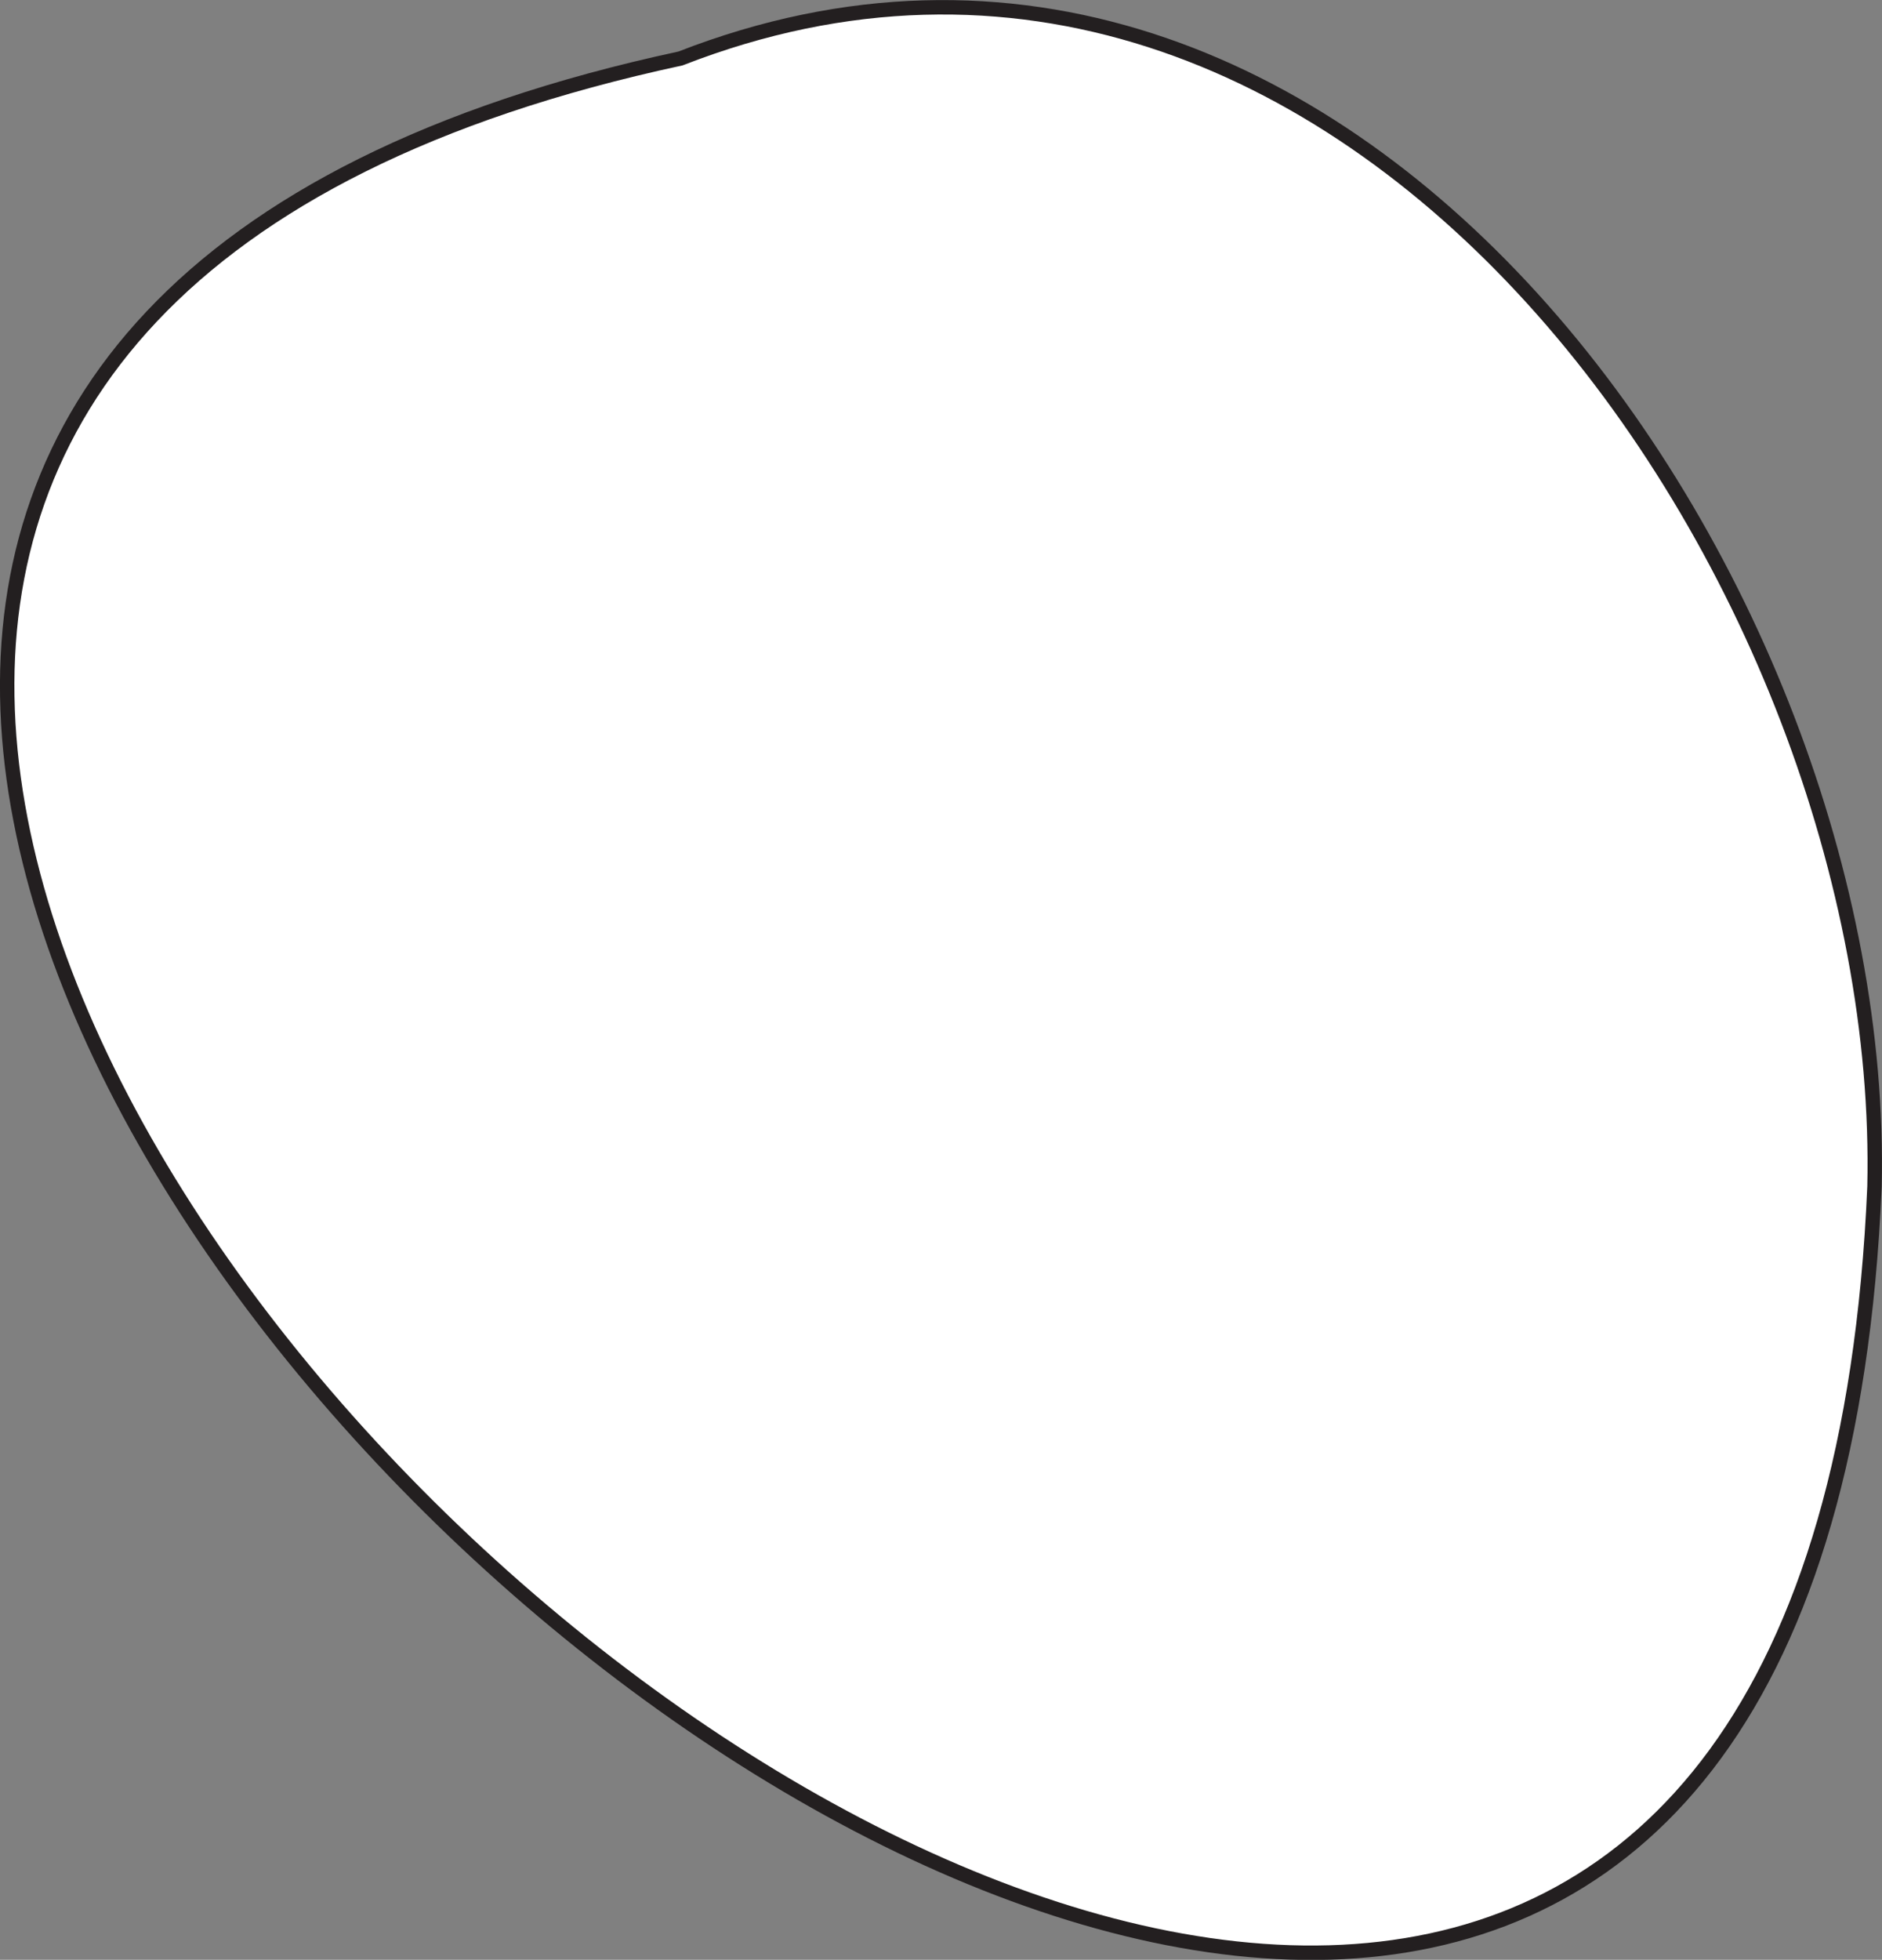 <?xml version="1.0" encoding="UTF-8"?>
<svg id="Layer_2" data-name="Layer 2" xmlns="http://www.w3.org/2000/svg" viewBox="0 0 130.45 135.76">
  <rect x="0" y="0" width="130.45" height="135.76" fill="#808080" stroke="none"/>
  <defs>
    <style>
      .cls-1 {
        fill: #fff;
        stroke: #231f20;
        stroke-miterlimit: 10;
      }
    </style>
  </defs>
  <g id="Layer_2-2" data-name="Layer 2">
    <path class="cls-1" d="M129.93,82.19C123.76,226.55-91.98,33.96,47.17,4.05c46.16-18,83.73,36.31,82.76,78.15h0Z"/>
  </g>
</svg>